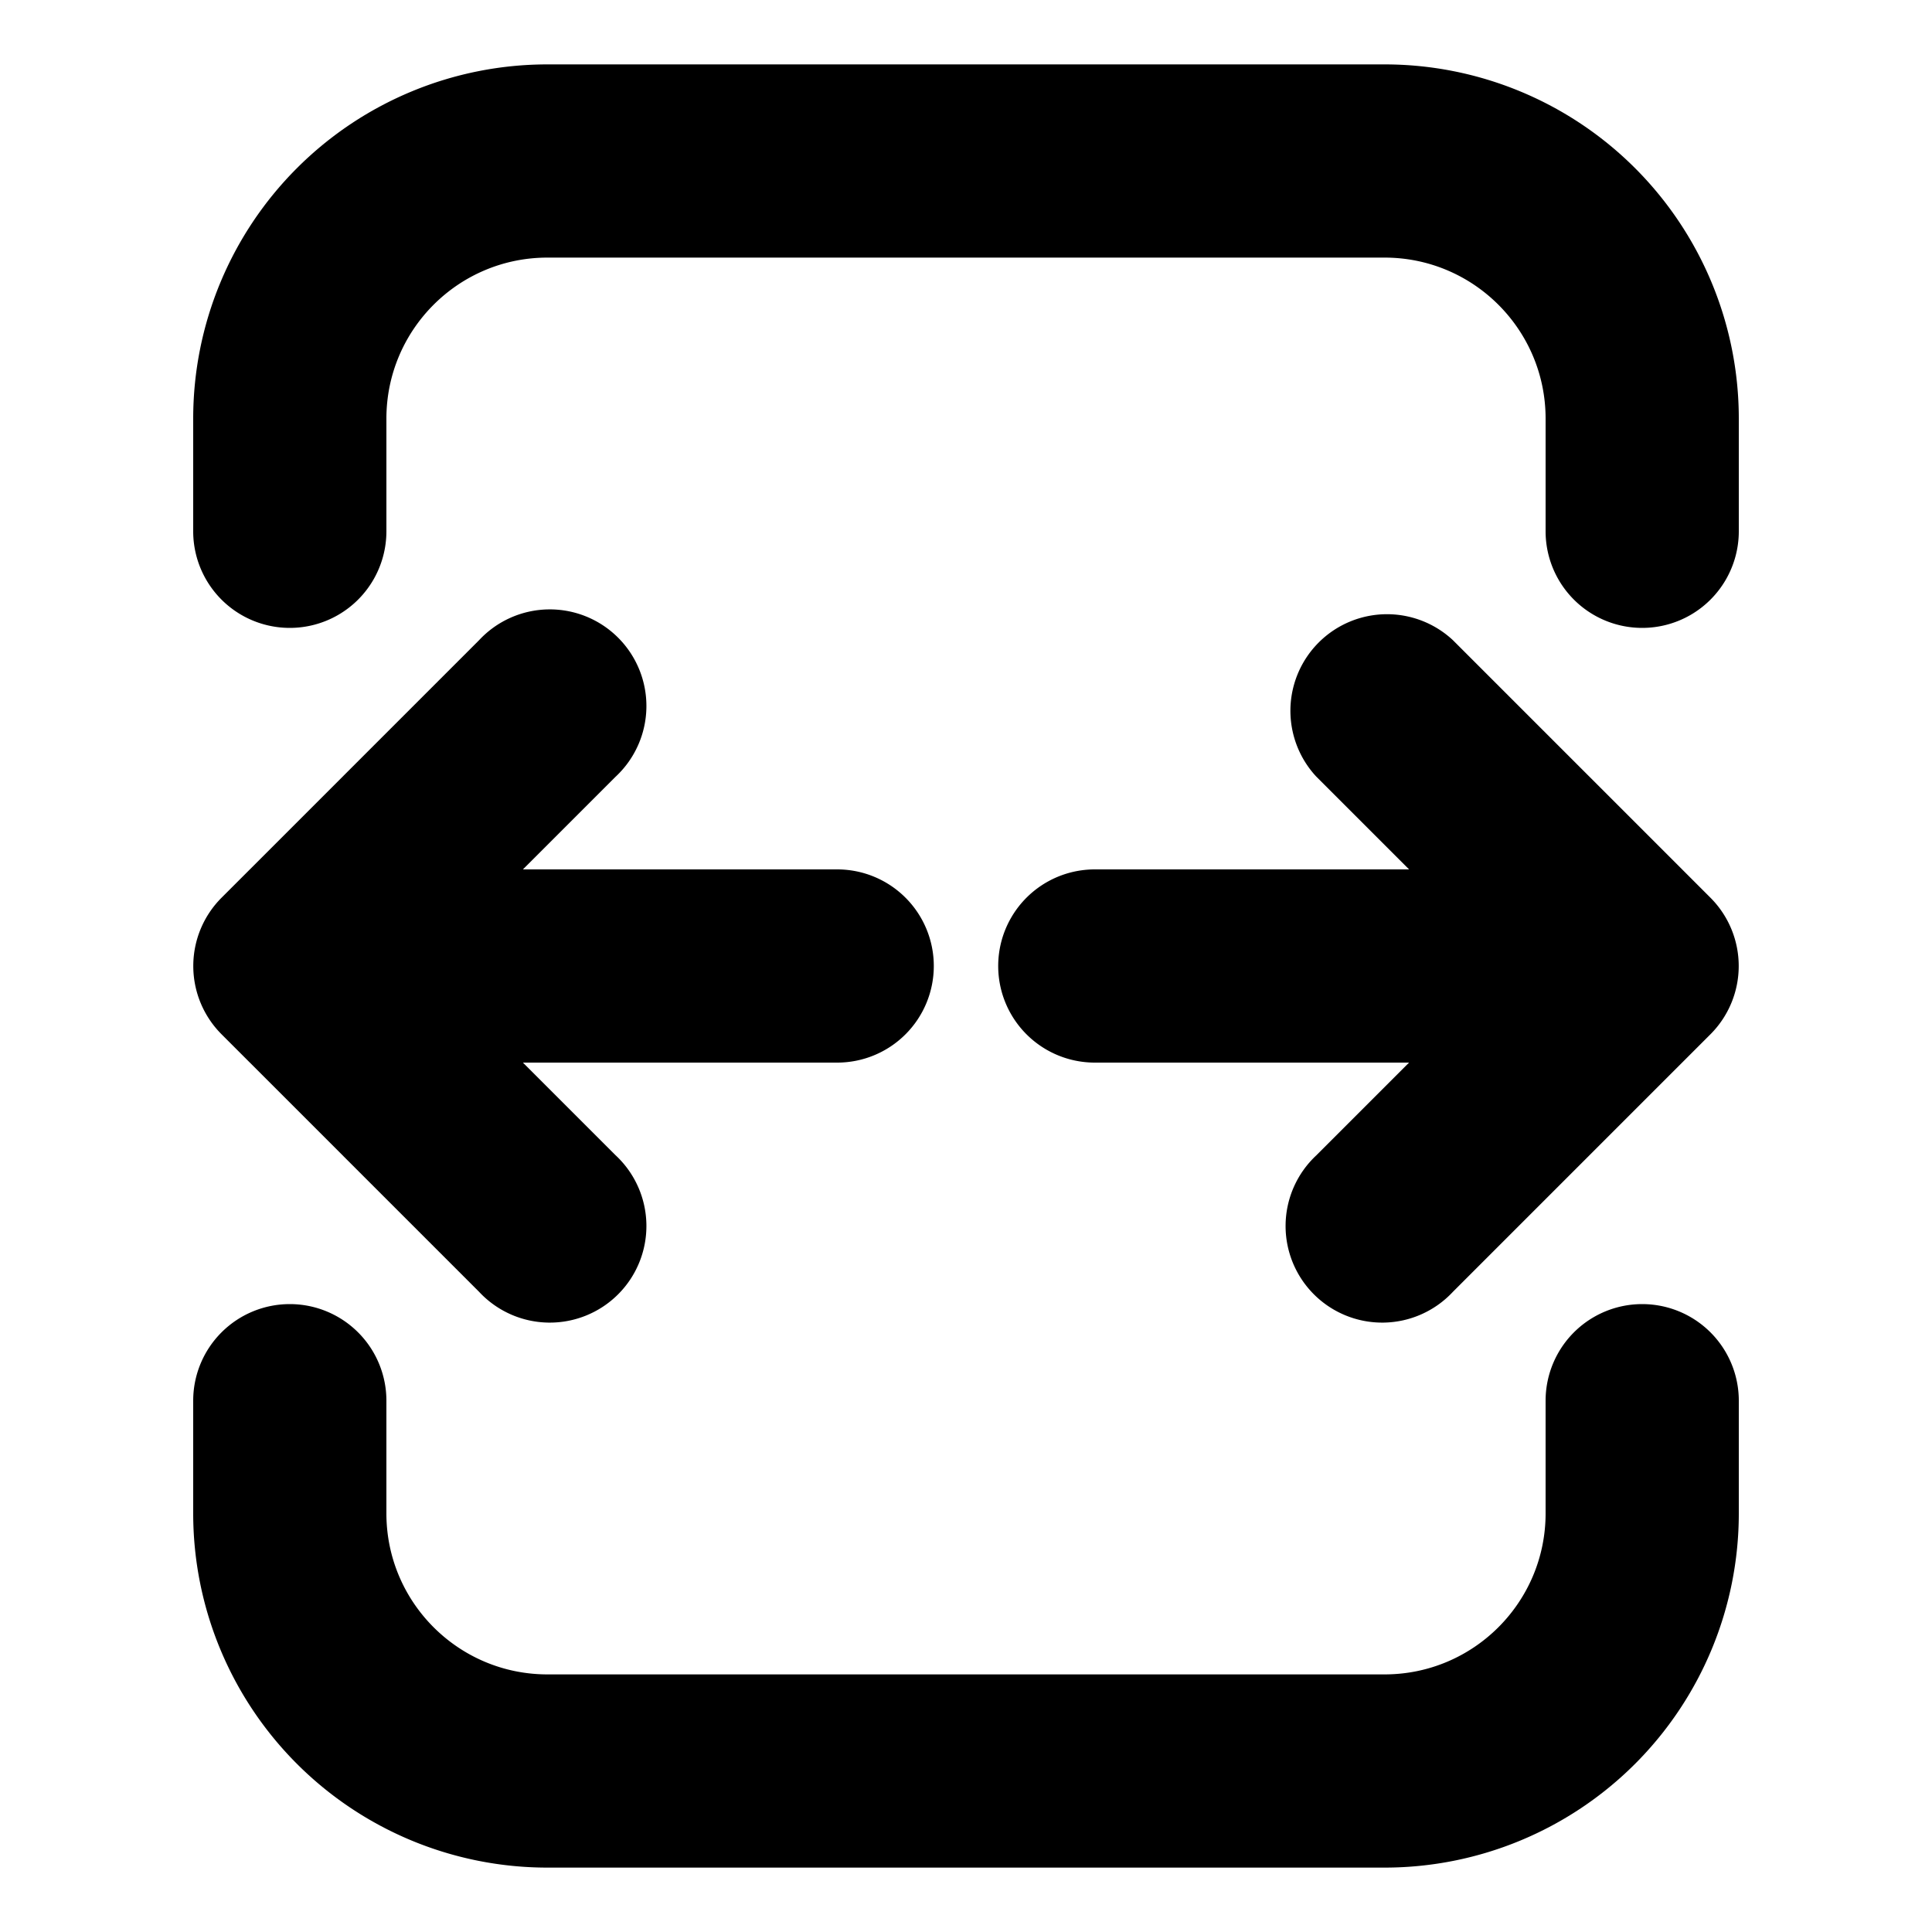 <svg xmlns="http://www.w3.org/2000/svg" viewBox="2.5 2.5 15 15"><path d="M4 5.75a2.75 2.75 0 0 1 2.75-2.75h6.5a2.75 2.75 0 0 1 2.75 2.75v.875a.75.75 0 0 1-1.5 0v-.875c0-.69-.56-1.25-1.25-1.25h-6.5c-.69 0-1.25.56-1.25 1.25v.875a.75.75 0 0 1-1.5 0v-.875Z"/><path d="M4.75 12.625a.75.75 0 0 1 .75.75v.875c0 .69.56 1.25 1.25 1.25h6.5c.69 0 1.25-.56 1.25-1.25v-.875a.75.75 0 0 1 1.5 0v.875a2.75 2.75 0 0 1-2.75 2.75h-6.5a2.75 2.75 0 0 1-2.75-2.75v-.875a.75.75 0 0 1 .75-.75Z"/><path d="M9.75 10a.75.75 0 0 1-.75.75h-2.44l.72.72a.75.75 0 1 1-1.06 1.06l-2-2a.75.75 0 0 1 0-1.06l2-2a.75.75 0 1 1 1.06 1.06l-.72.72h2.44a.75.75 0 0 1 .75.75Z"/><path d="M11 10.75a.75.75 0 0 1 0-1.5h2.44l-.72-.72a.75.75 0 0 1 1.06-1.06l2 2a.75.75 0 0 1 0 1.06l-2 2a.75.75 0 1 1-1.06-1.06l.72-.72h-2.44Z"/></svg>
